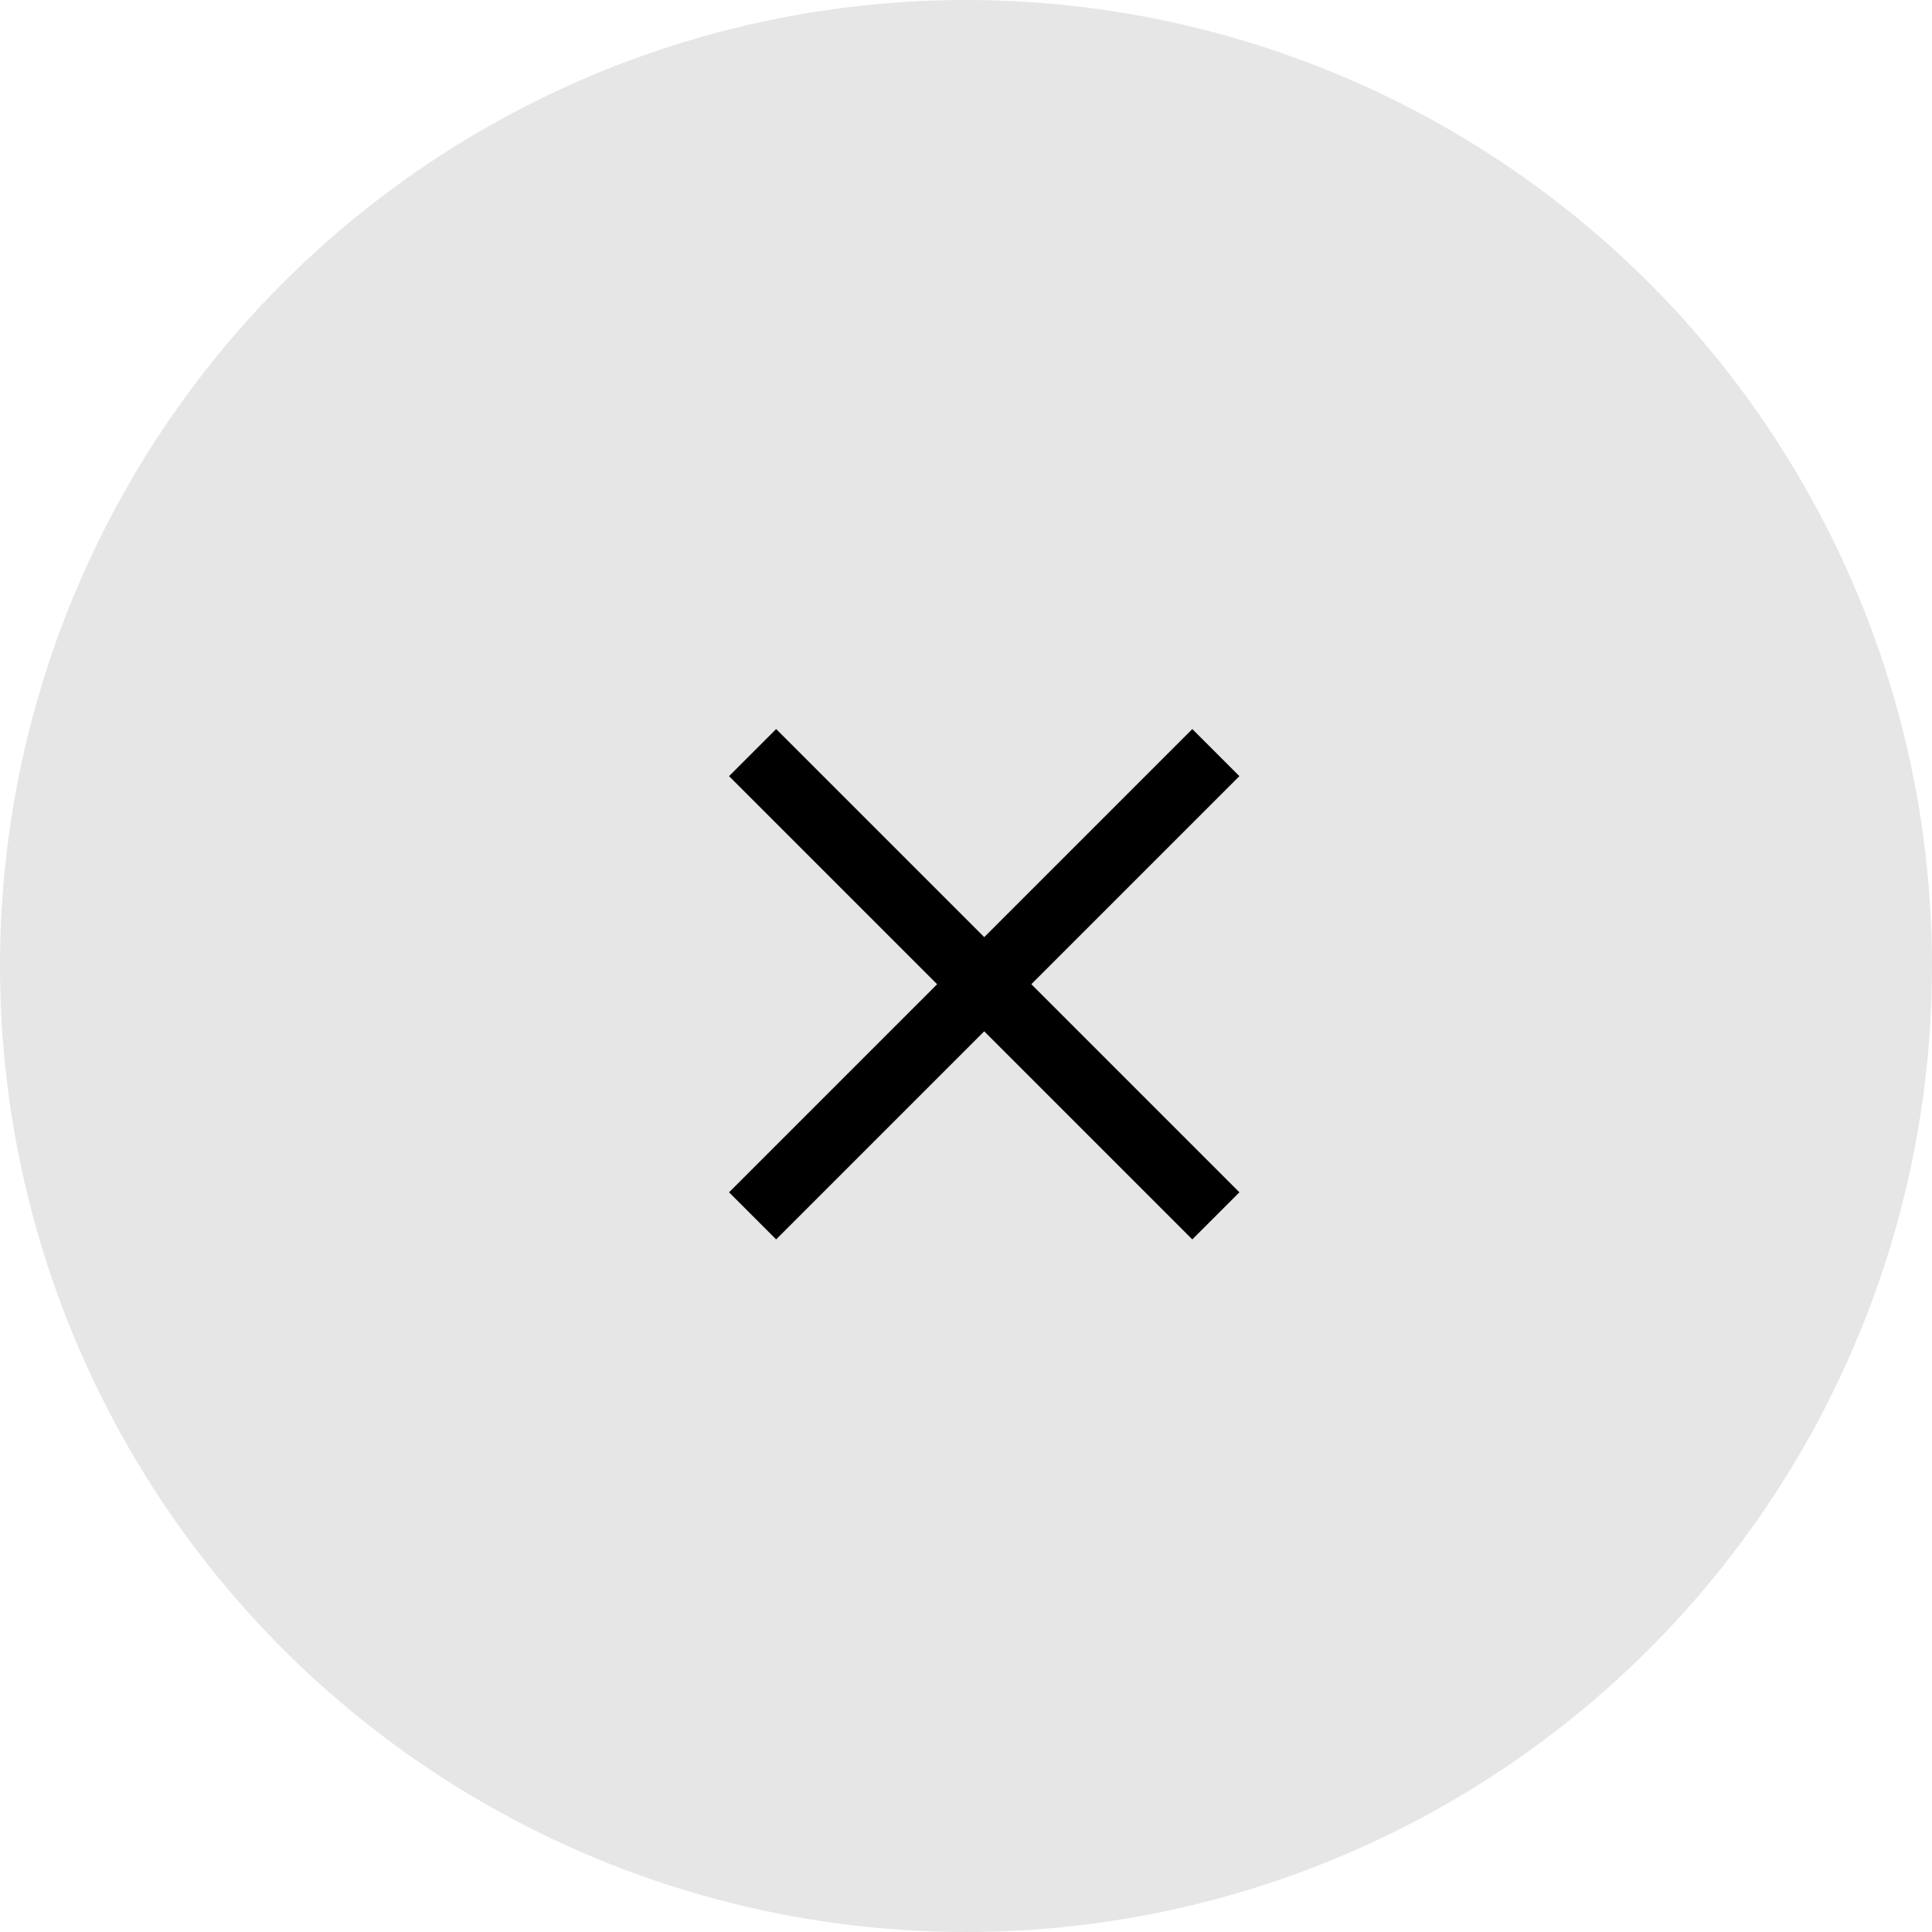 <svg width="53" height="53" viewBox="0 0 53 53" fill="none" xmlns="http://www.w3.org/2000/svg">
<circle cx="26.5" cy="26.5" r="26.5" fill="#E6E6E6"/>
<path d="M34 21.292L32.708 20L27 25.708L21.292 20L20 21.292L25.708 27L20 32.708L21.292 34L27 28.292L32.708 34L34 32.708L28.292 27L34 21.292Z" fill="black"/>
</svg>
